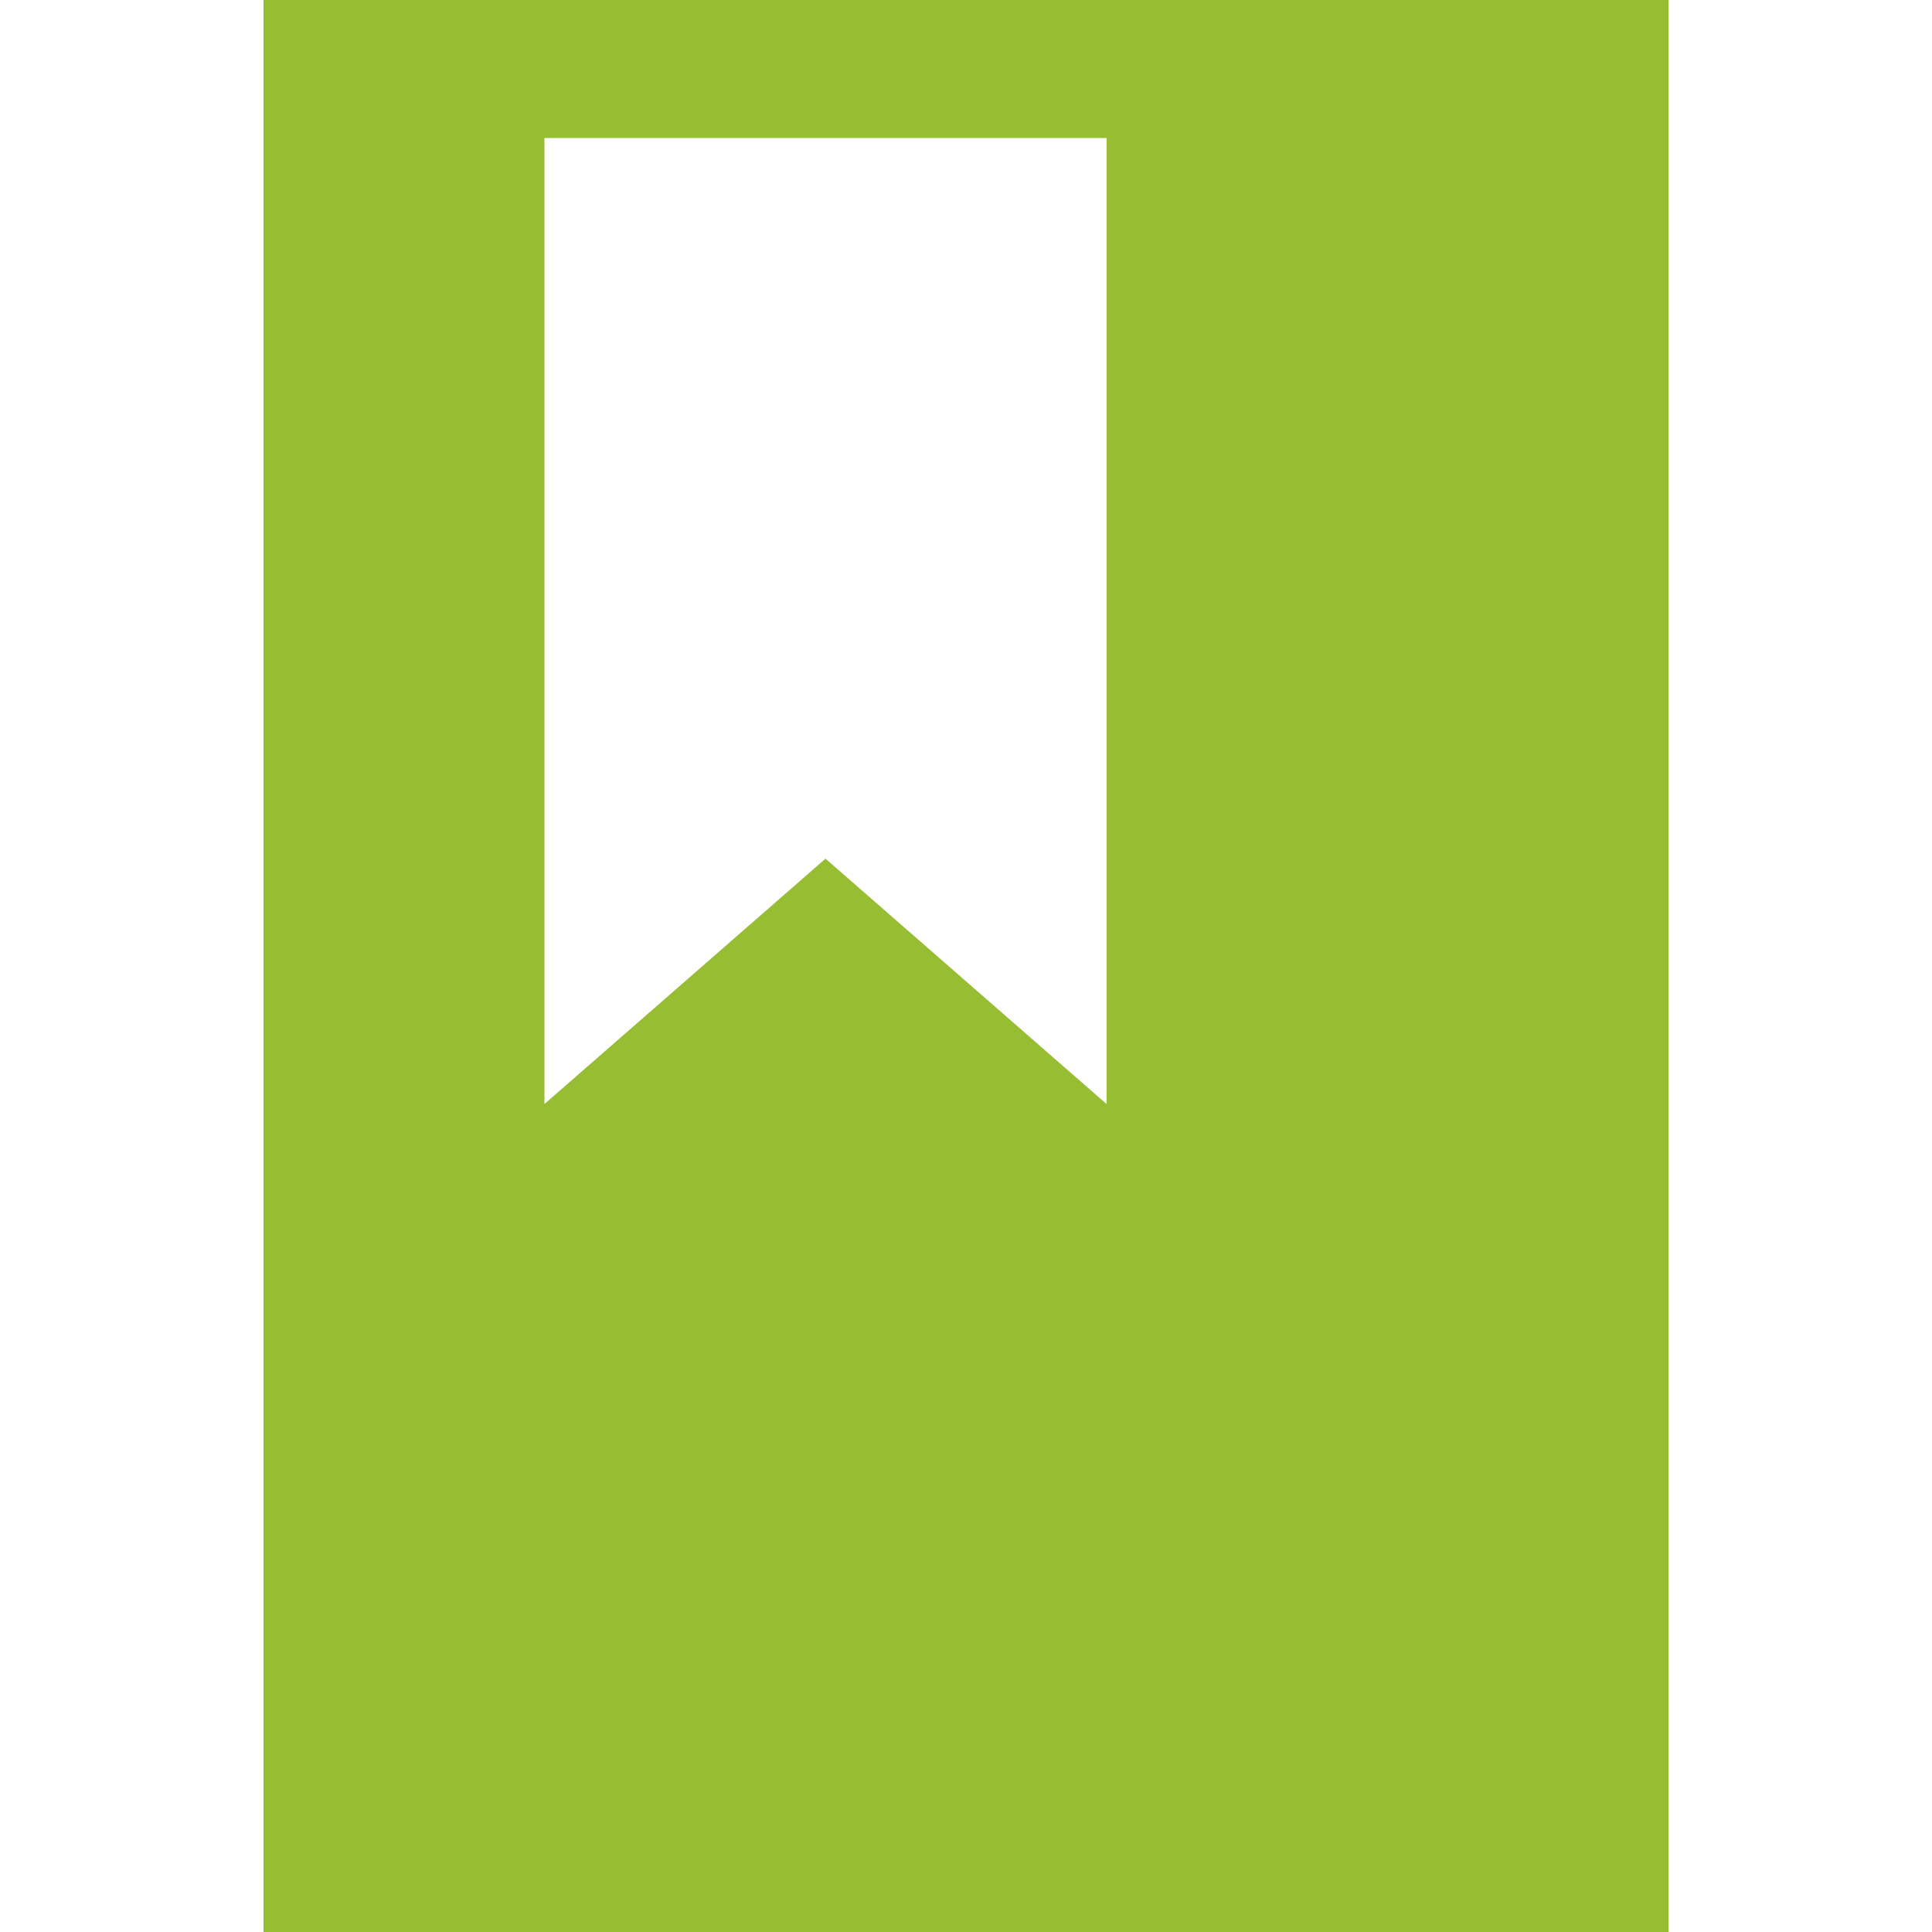 <!-- Generated by IcoMoon.io -->
<svg version="1.1" xmlns="http://www.w3.org/2000/svg" width="32" height="32" viewBox="0 0 32 32">
<title>blog</title>
<path style="fill: #97be32" d="M4.364 0h23.273v32h-23.273v-32zM9.018 2.286v16l4.655-4.064 4.655 4.064v-16h-9.309z"></path>
</svg>

